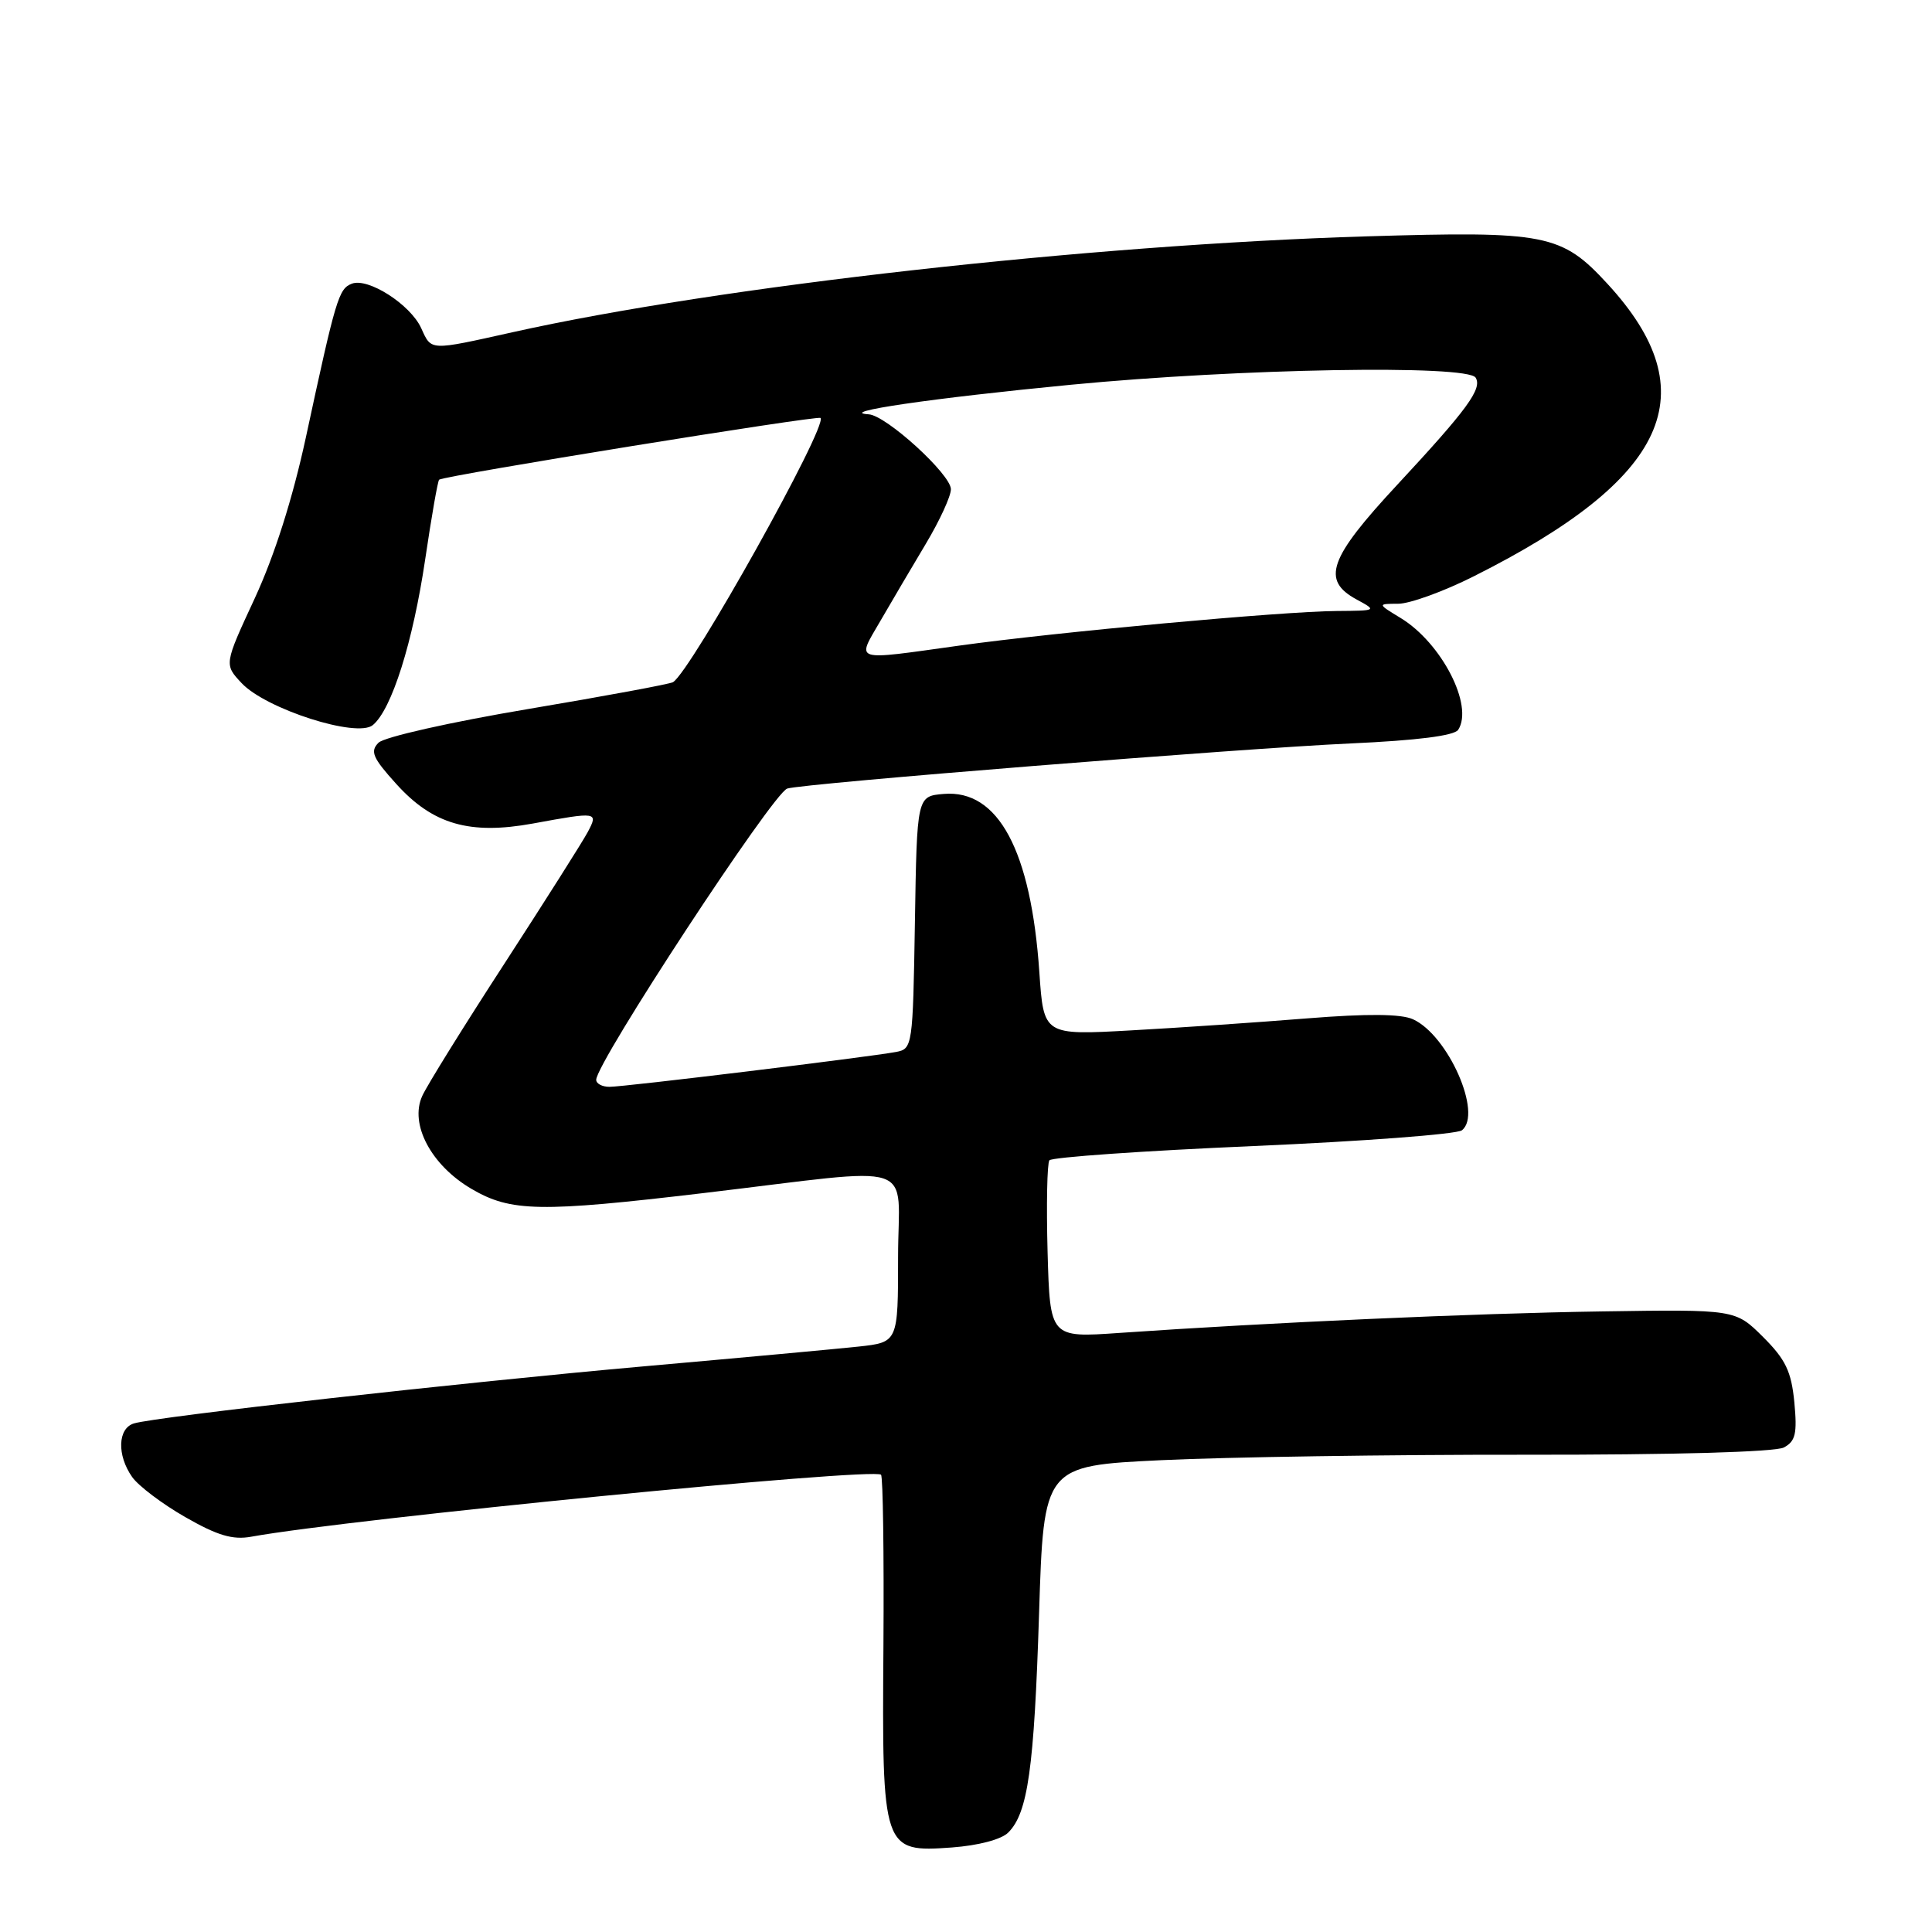 <?xml version="1.0" encoding="UTF-8" standalone="no"?>
<!DOCTYPE svg PUBLIC "-//W3C//DTD SVG 1.1//EN" "http://www.w3.org/Graphics/SVG/1.1/DTD/svg11.dtd" >
<svg xmlns="http://www.w3.org/2000/svg" xmlns:xlink="http://www.w3.org/1999/xlink" version="1.1" viewBox="0 0 256 256">
 <g >
 <path fill="currentColor"
d=" M 133.60 242.82 C 136.20 240.23 137.03 234.32 137.68 213.86 C 138.30 194.23 138.30 194.23 153.90 193.48 C 162.48 193.07 184.12 192.74 202.00 192.76 C 221.68 192.78 235.24 192.40 236.37 191.80 C 237.92 190.97 238.15 189.96 237.76 185.81 C 237.36 181.72 236.61 180.14 233.61 177.15 C 229.94 173.50 229.94 173.50 212.22 173.77 C 195.35 174.02 168.23 175.24 148.31 176.62 C 139.13 177.26 139.13 177.26 138.81 165.88 C 138.64 159.62 138.75 154.16 139.05 153.75 C 139.35 153.34 151.50 152.49 166.05 151.86 C 180.60 151.23 193.04 150.29 193.71 149.77 C 196.48 147.60 191.89 137.18 187.23 135.06 C 185.65 134.34 181.21 134.30 173.21 134.94 C 166.77 135.46 156.28 136.18 149.90 136.53 C 138.29 137.18 138.29 137.18 137.72 128.84 C 136.62 112.70 132.27 104.59 125.05 105.20 C 121.50 105.50 121.50 105.50 121.23 122.24 C 120.96 138.65 120.91 138.98 118.73 139.39 C 114.92 140.09 82.60 144.03 80.75 144.01 C 79.79 144.01 79.00 143.59 79.00 143.08 C 79.00 140.81 102.40 105.13 104.31 104.49 C 106.31 103.82 164.65 99.15 178.97 98.51 C 187.76 98.11 192.71 97.49 193.22 96.70 C 195.29 93.50 191.03 85.21 185.61 81.90 C 182.50 80.01 182.50 80.01 185.27 80.00 C 186.80 80.00 191.30 78.37 195.27 76.37 C 221.12 63.40 226.31 52.06 213.00 37.61 C 206.90 30.99 204.88 30.60 181.03 31.32 C 144.21 32.44 95.19 37.94 67.93 44.02 C 56.82 46.49 57.19 46.51 55.81 43.48 C 54.38 40.35 48.78 36.76 46.62 37.59 C 44.87 38.26 44.50 39.53 40.52 58.00 C 38.77 66.08 36.38 73.60 33.76 79.27 C 29.69 88.04 29.69 88.04 32.02 90.52 C 35.24 93.95 47.31 97.82 49.40 96.08 C 51.90 94.01 54.71 85.12 56.34 74.12 C 57.18 68.44 58.01 63.69 58.19 63.56 C 58.93 63.01 108.35 55.02 108.72 55.38 C 109.73 56.39 91.58 88.90 89.18 90.39 C 88.78 90.64 80.14 92.24 69.98 93.95 C 59.69 95.68 50.91 97.66 50.16 98.41 C 49.01 99.56 49.38 100.42 52.51 103.88 C 57.35 109.24 62.23 110.65 70.62 109.12 C 79.17 107.55 79.30 107.57 77.88 110.25 C 77.22 111.49 72.28 119.29 66.90 127.59 C 61.51 135.89 56.58 143.82 55.95 145.22 C 54.24 148.96 57.13 154.40 62.47 157.53 C 67.68 160.59 71.53 160.66 93.29 158.08 C 122.31 154.64 119.00 153.54 119.00 166.55 C 119.00 177.86 119.00 177.86 113.75 178.43 C 110.86 178.74 98.15 179.91 85.50 181.03 C 61.34 183.17 20.73 187.71 17.75 188.61 C 15.60 189.26 15.47 192.81 17.51 195.71 C 18.34 196.89 21.51 199.29 24.56 201.03 C 28.82 203.47 30.84 204.07 33.30 203.62 C 46.32 201.26 115.76 194.42 116.74 195.41 C 117.00 195.67 117.14 205.85 117.06 218.04 C 116.86 245.20 116.95 245.46 126.13 244.80 C 129.64 244.54 132.69 243.74 133.60 242.82 Z  M 116.67 82.25 C 118.18 79.64 120.90 75.03 122.71 72.00 C 124.52 68.97 126.00 65.75 126.00 64.83 C 126.00 62.86 117.43 55.04 115.11 54.90 C 110.71 54.62 123.50 52.76 141.91 50.98 C 164.23 48.83 194.45 48.30 195.53 50.04 C 196.43 51.51 194.44 54.23 185.13 64.25 C 176.07 73.99 175.05 76.88 179.75 79.43 C 182.48 80.91 182.46 80.92 177.13 80.96 C 169.88 81.01 139.95 83.76 127.08 85.55 C 112.81 87.54 113.48 87.75 116.67 82.25 Z "/>
</g>
</svg>